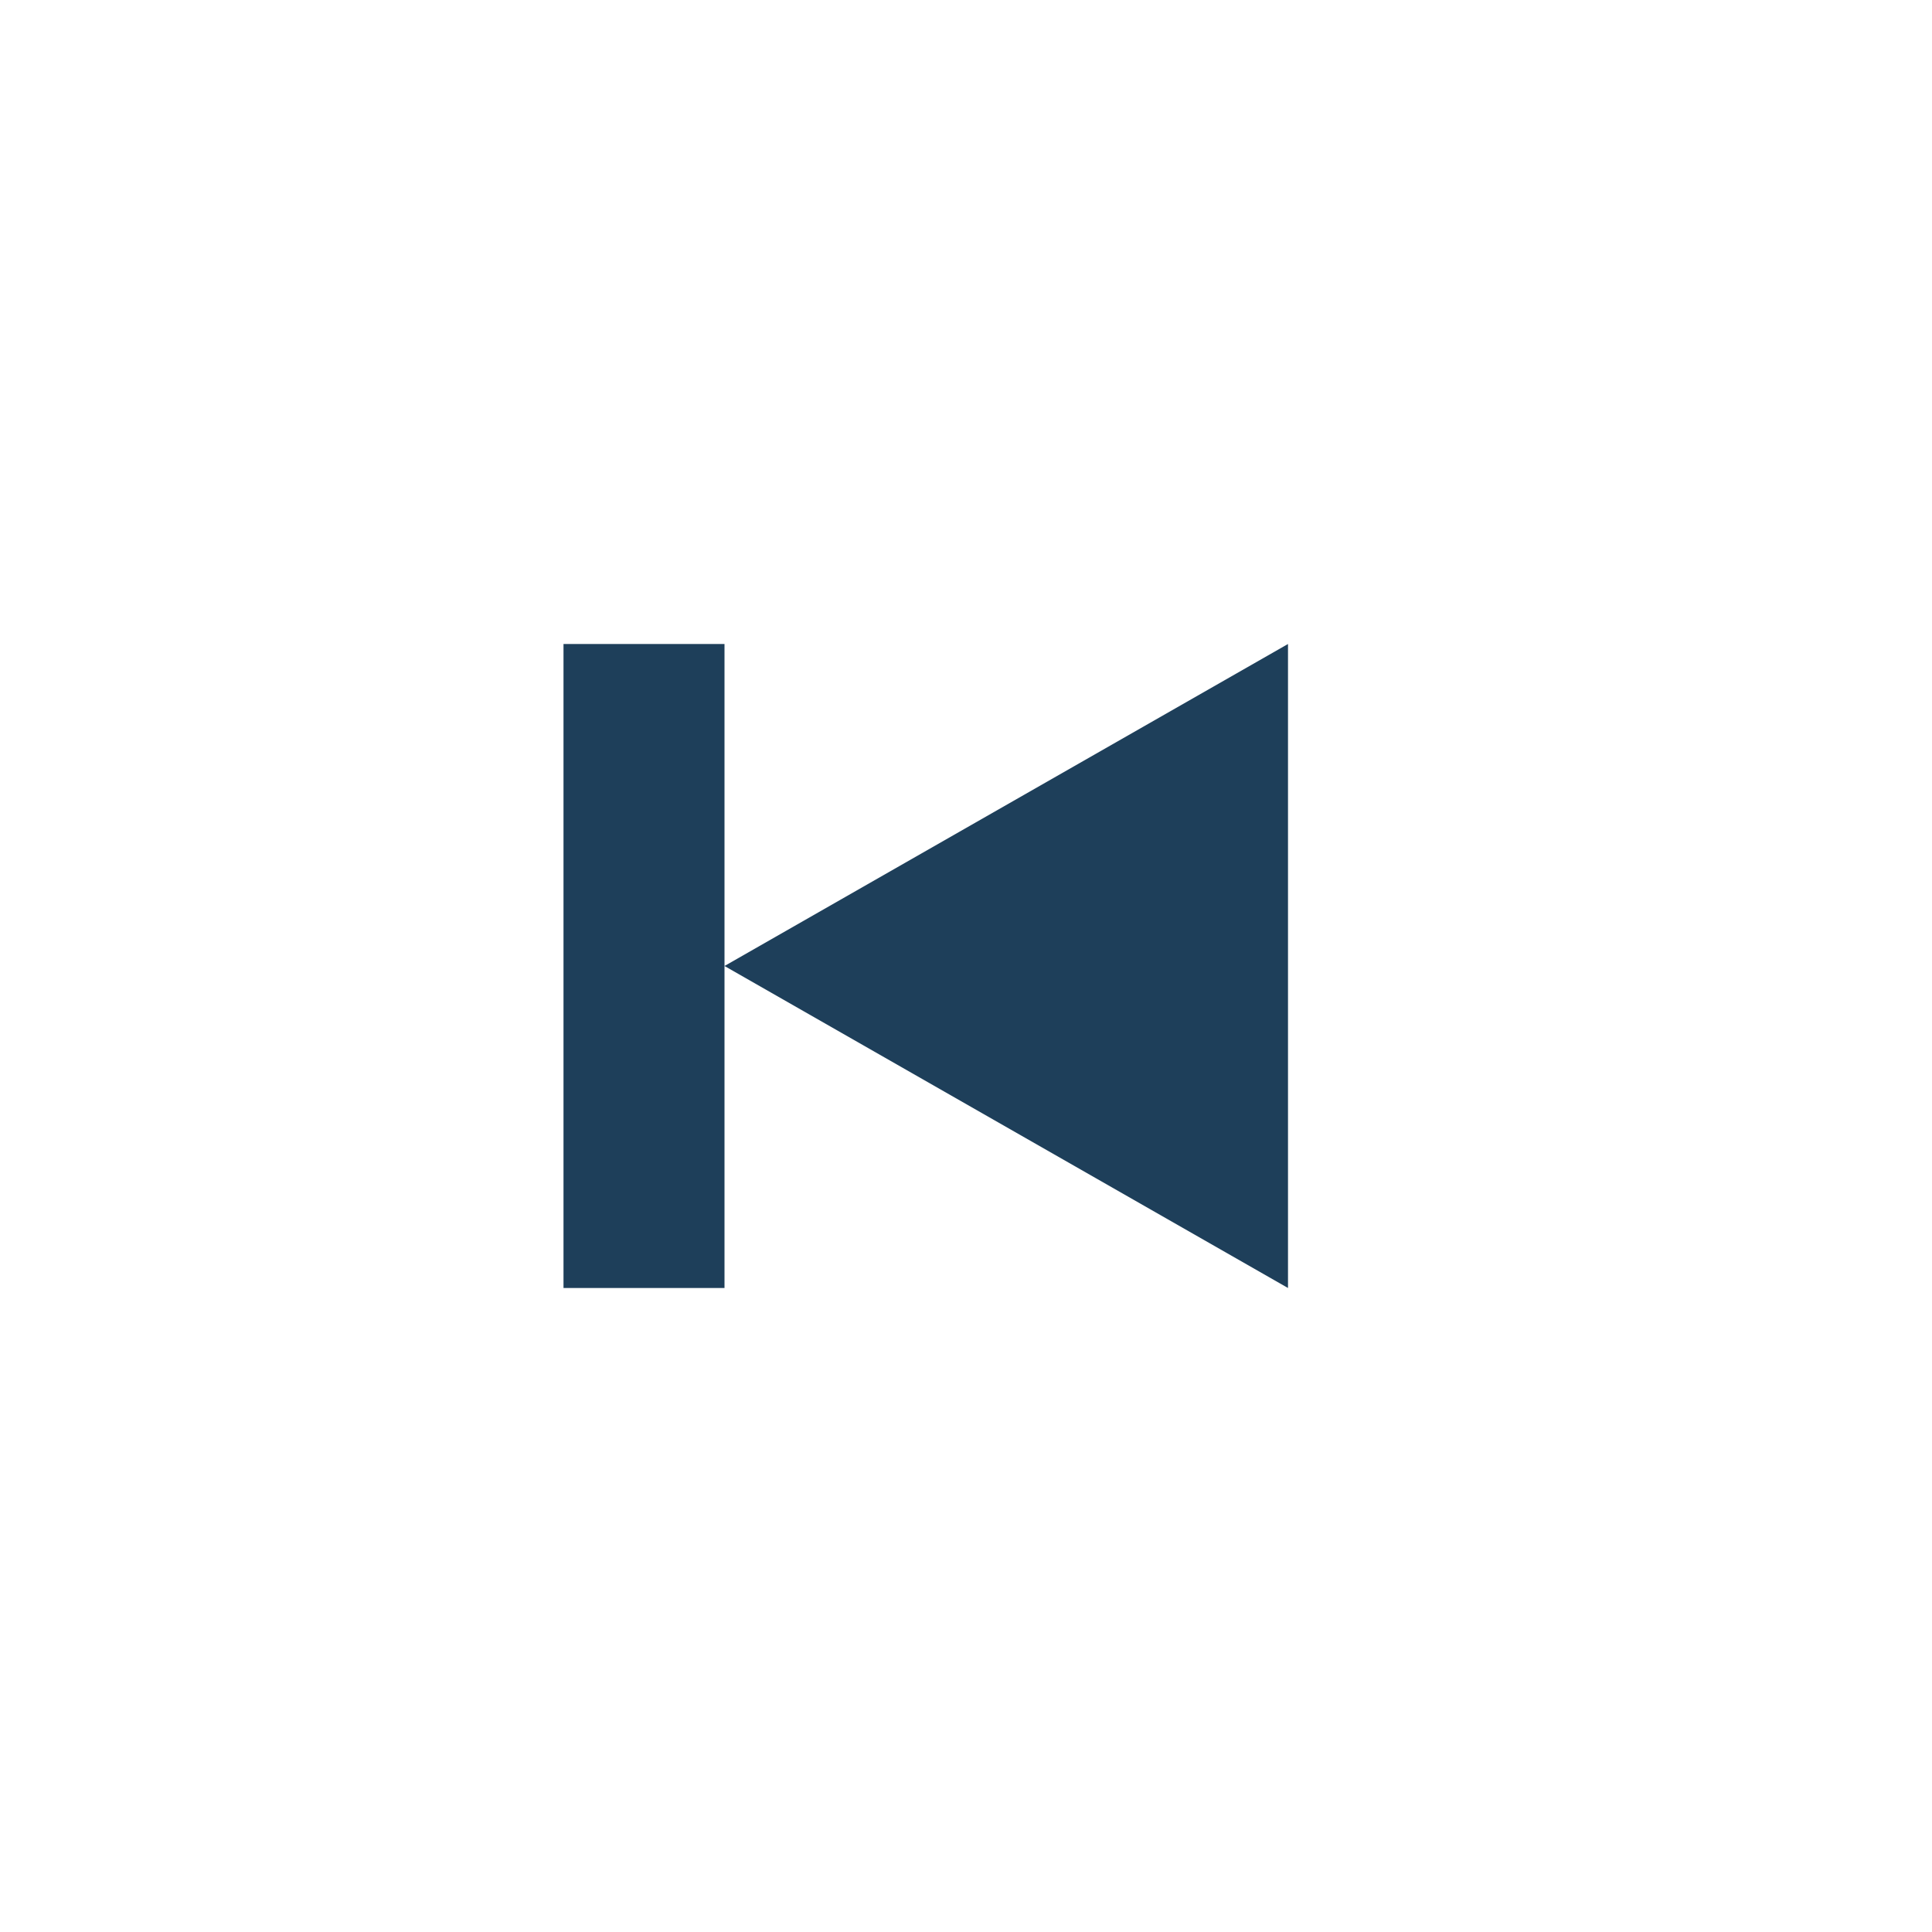 <svg xmlns="http://www.w3.org/2000/svg" width="24" height="24"><defs><style id="current-color-scheme"></style></defs><path d="M7 8v8h2V8H7zm2 4l7 4V8l-7 4z" fill="currentColor" color="#1e3f5a"/></svg>
